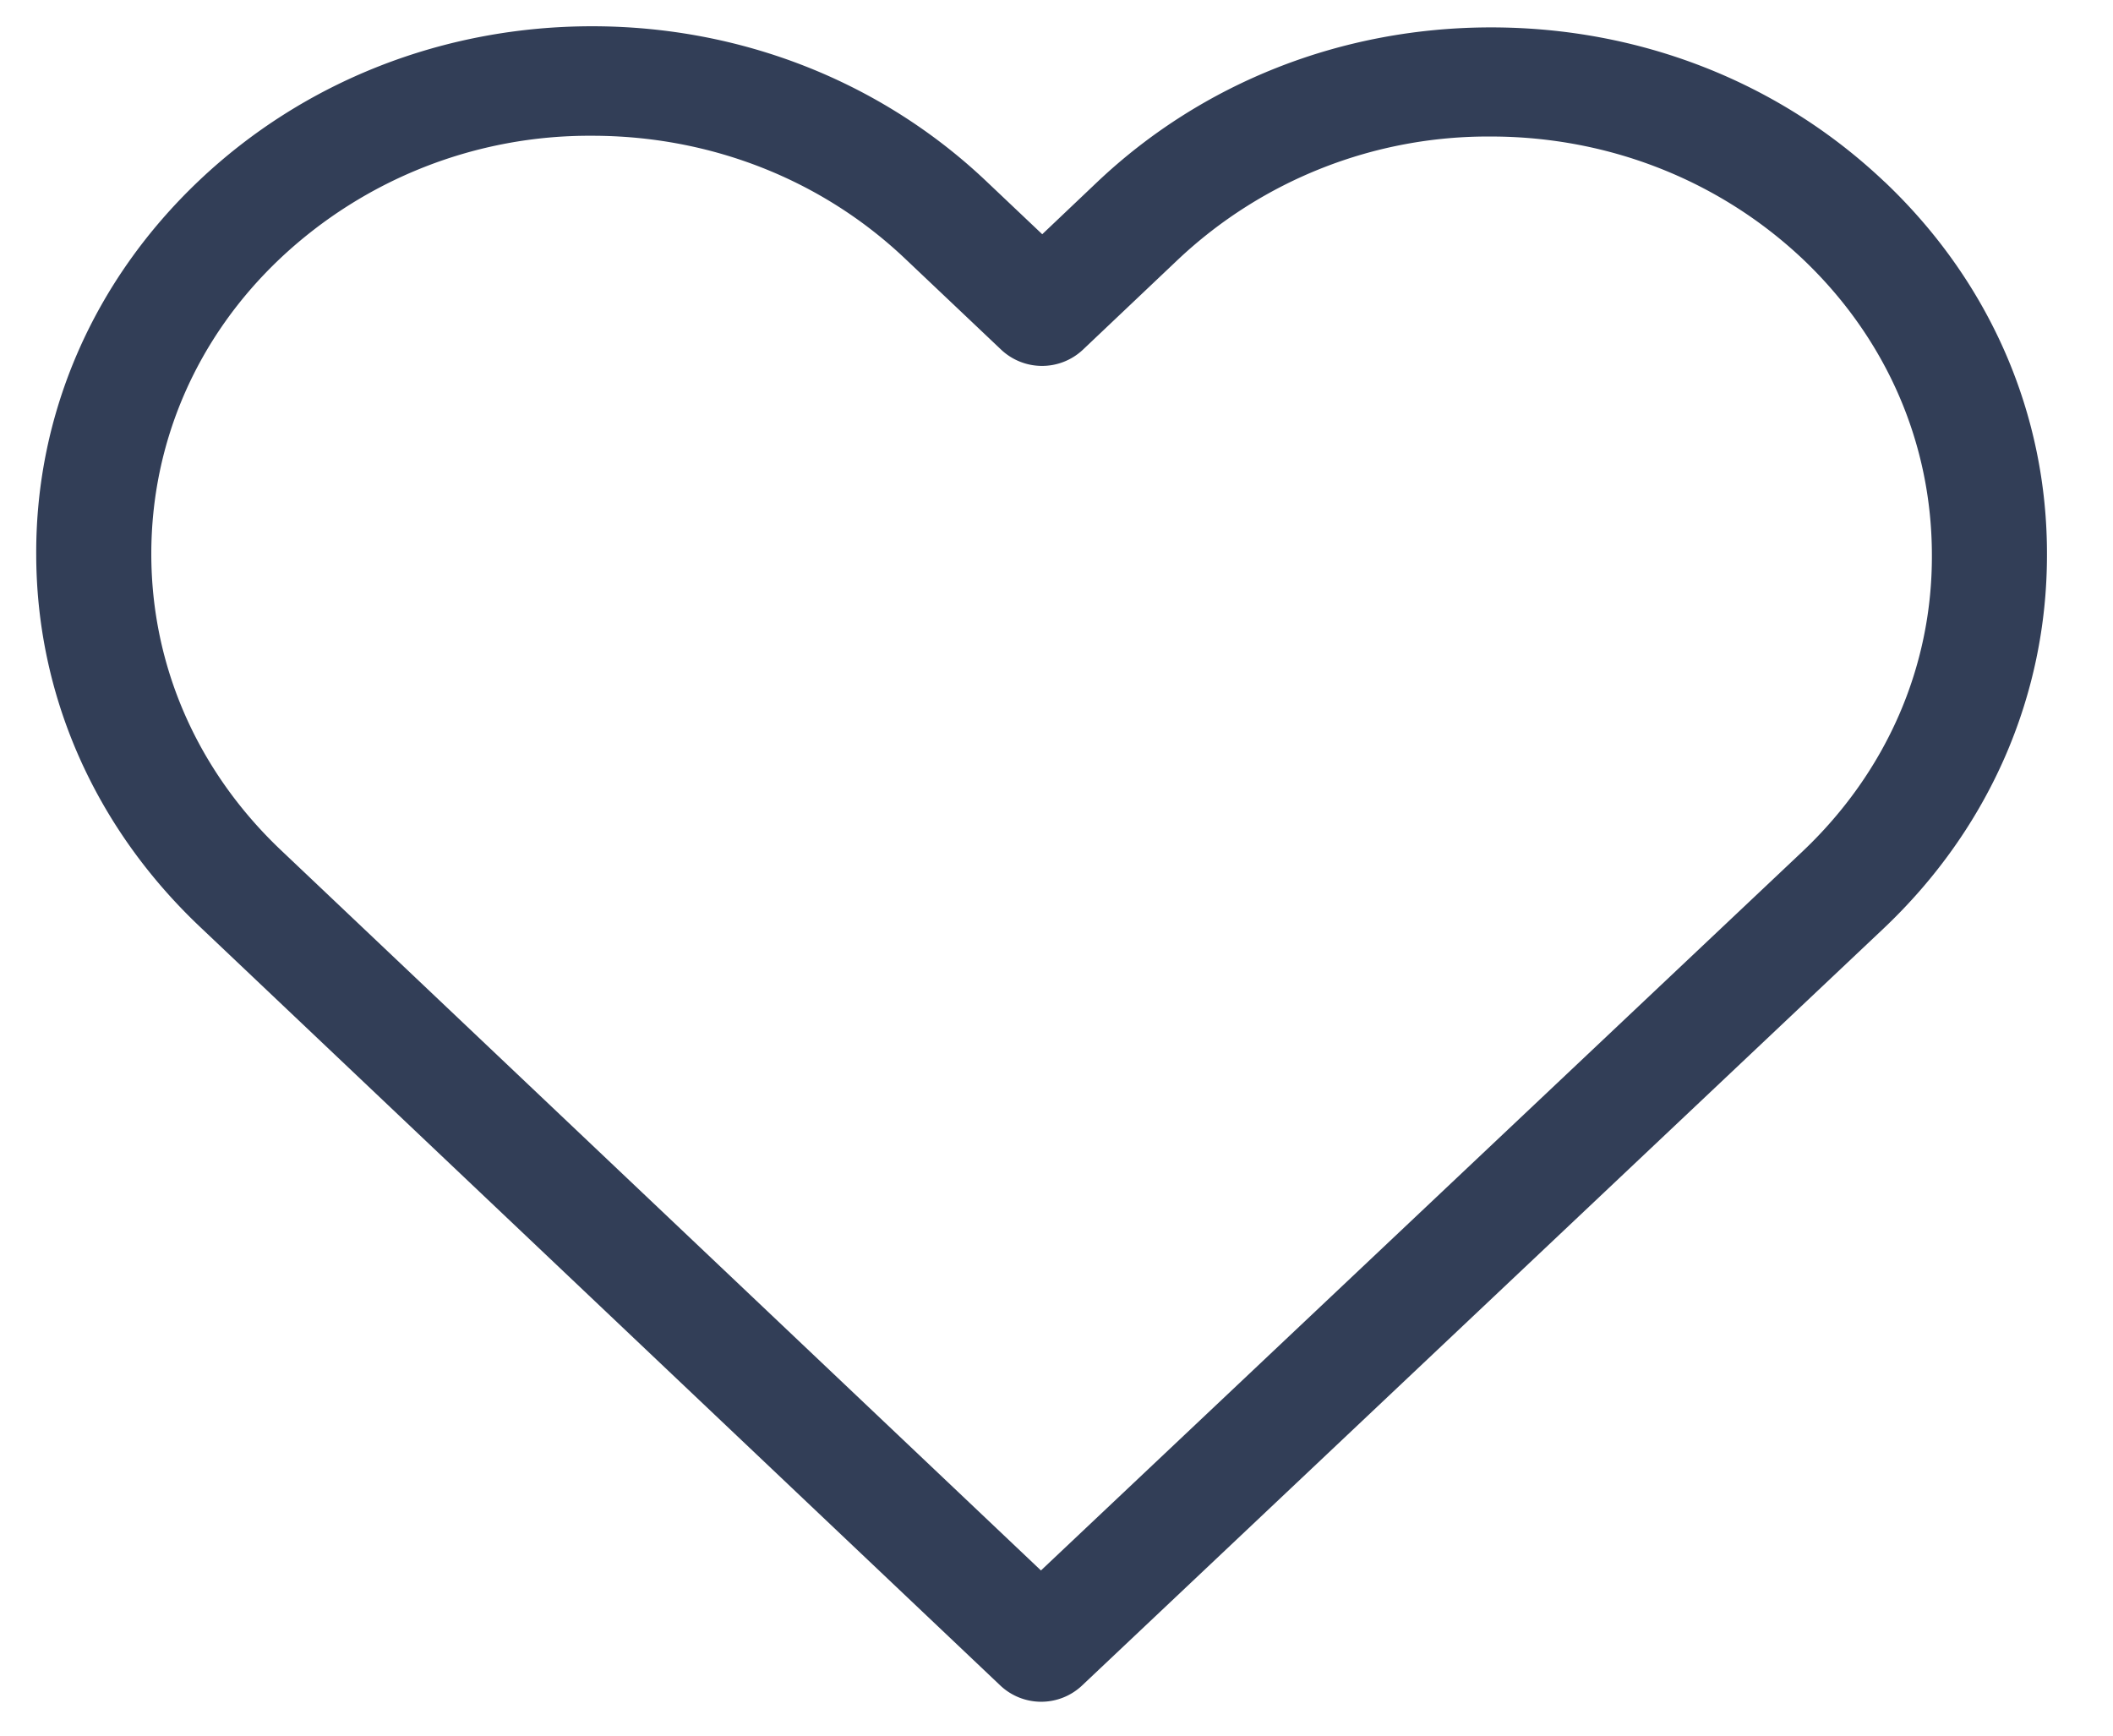 <svg width="28" height="23" fill="none" xmlns="http://www.w3.org/2000/svg"><path d="M24.973 2.41C23.578 1.086 21.73.363 19.759.363c-1.971 0-3.824.728-5.22 2.05l-.728.691-.74-.701C11.676 1.08 9.817.348 7.846.348c-1.966 0-3.819.728-5.208 2.045C1.243 3.716.474 5.472.48 7.34c0 1.869.774 3.62 2.17 4.942l10.608 10.056a.789.789 0 0 0 1.073.005l10.63-10.04c1.396-1.322 2.164-3.078 2.164-4.947.006-1.868-.757-3.624-2.152-4.947zm-1.085 8.871l-10.094 9.53-10.072-9.546c-1.107-1.05-1.717-2.441-1.717-3.925 0-1.483.605-2.875 1.712-3.919a5.973 5.973 0 0 1 4.129-1.622c1.565 0 3.039.578 4.146 1.627l1.277 1.21a.79.79 0 0 0 1.079 0l1.265-1.199a5.991 5.991 0 0 1 4.14-1.628c1.56 0 3.028.579 4.135 1.623 1.107 1.05 1.712 2.441 1.712 3.924.006 1.484-.605 2.876-1.712 3.925z" fill="#323E57"/></svg>
